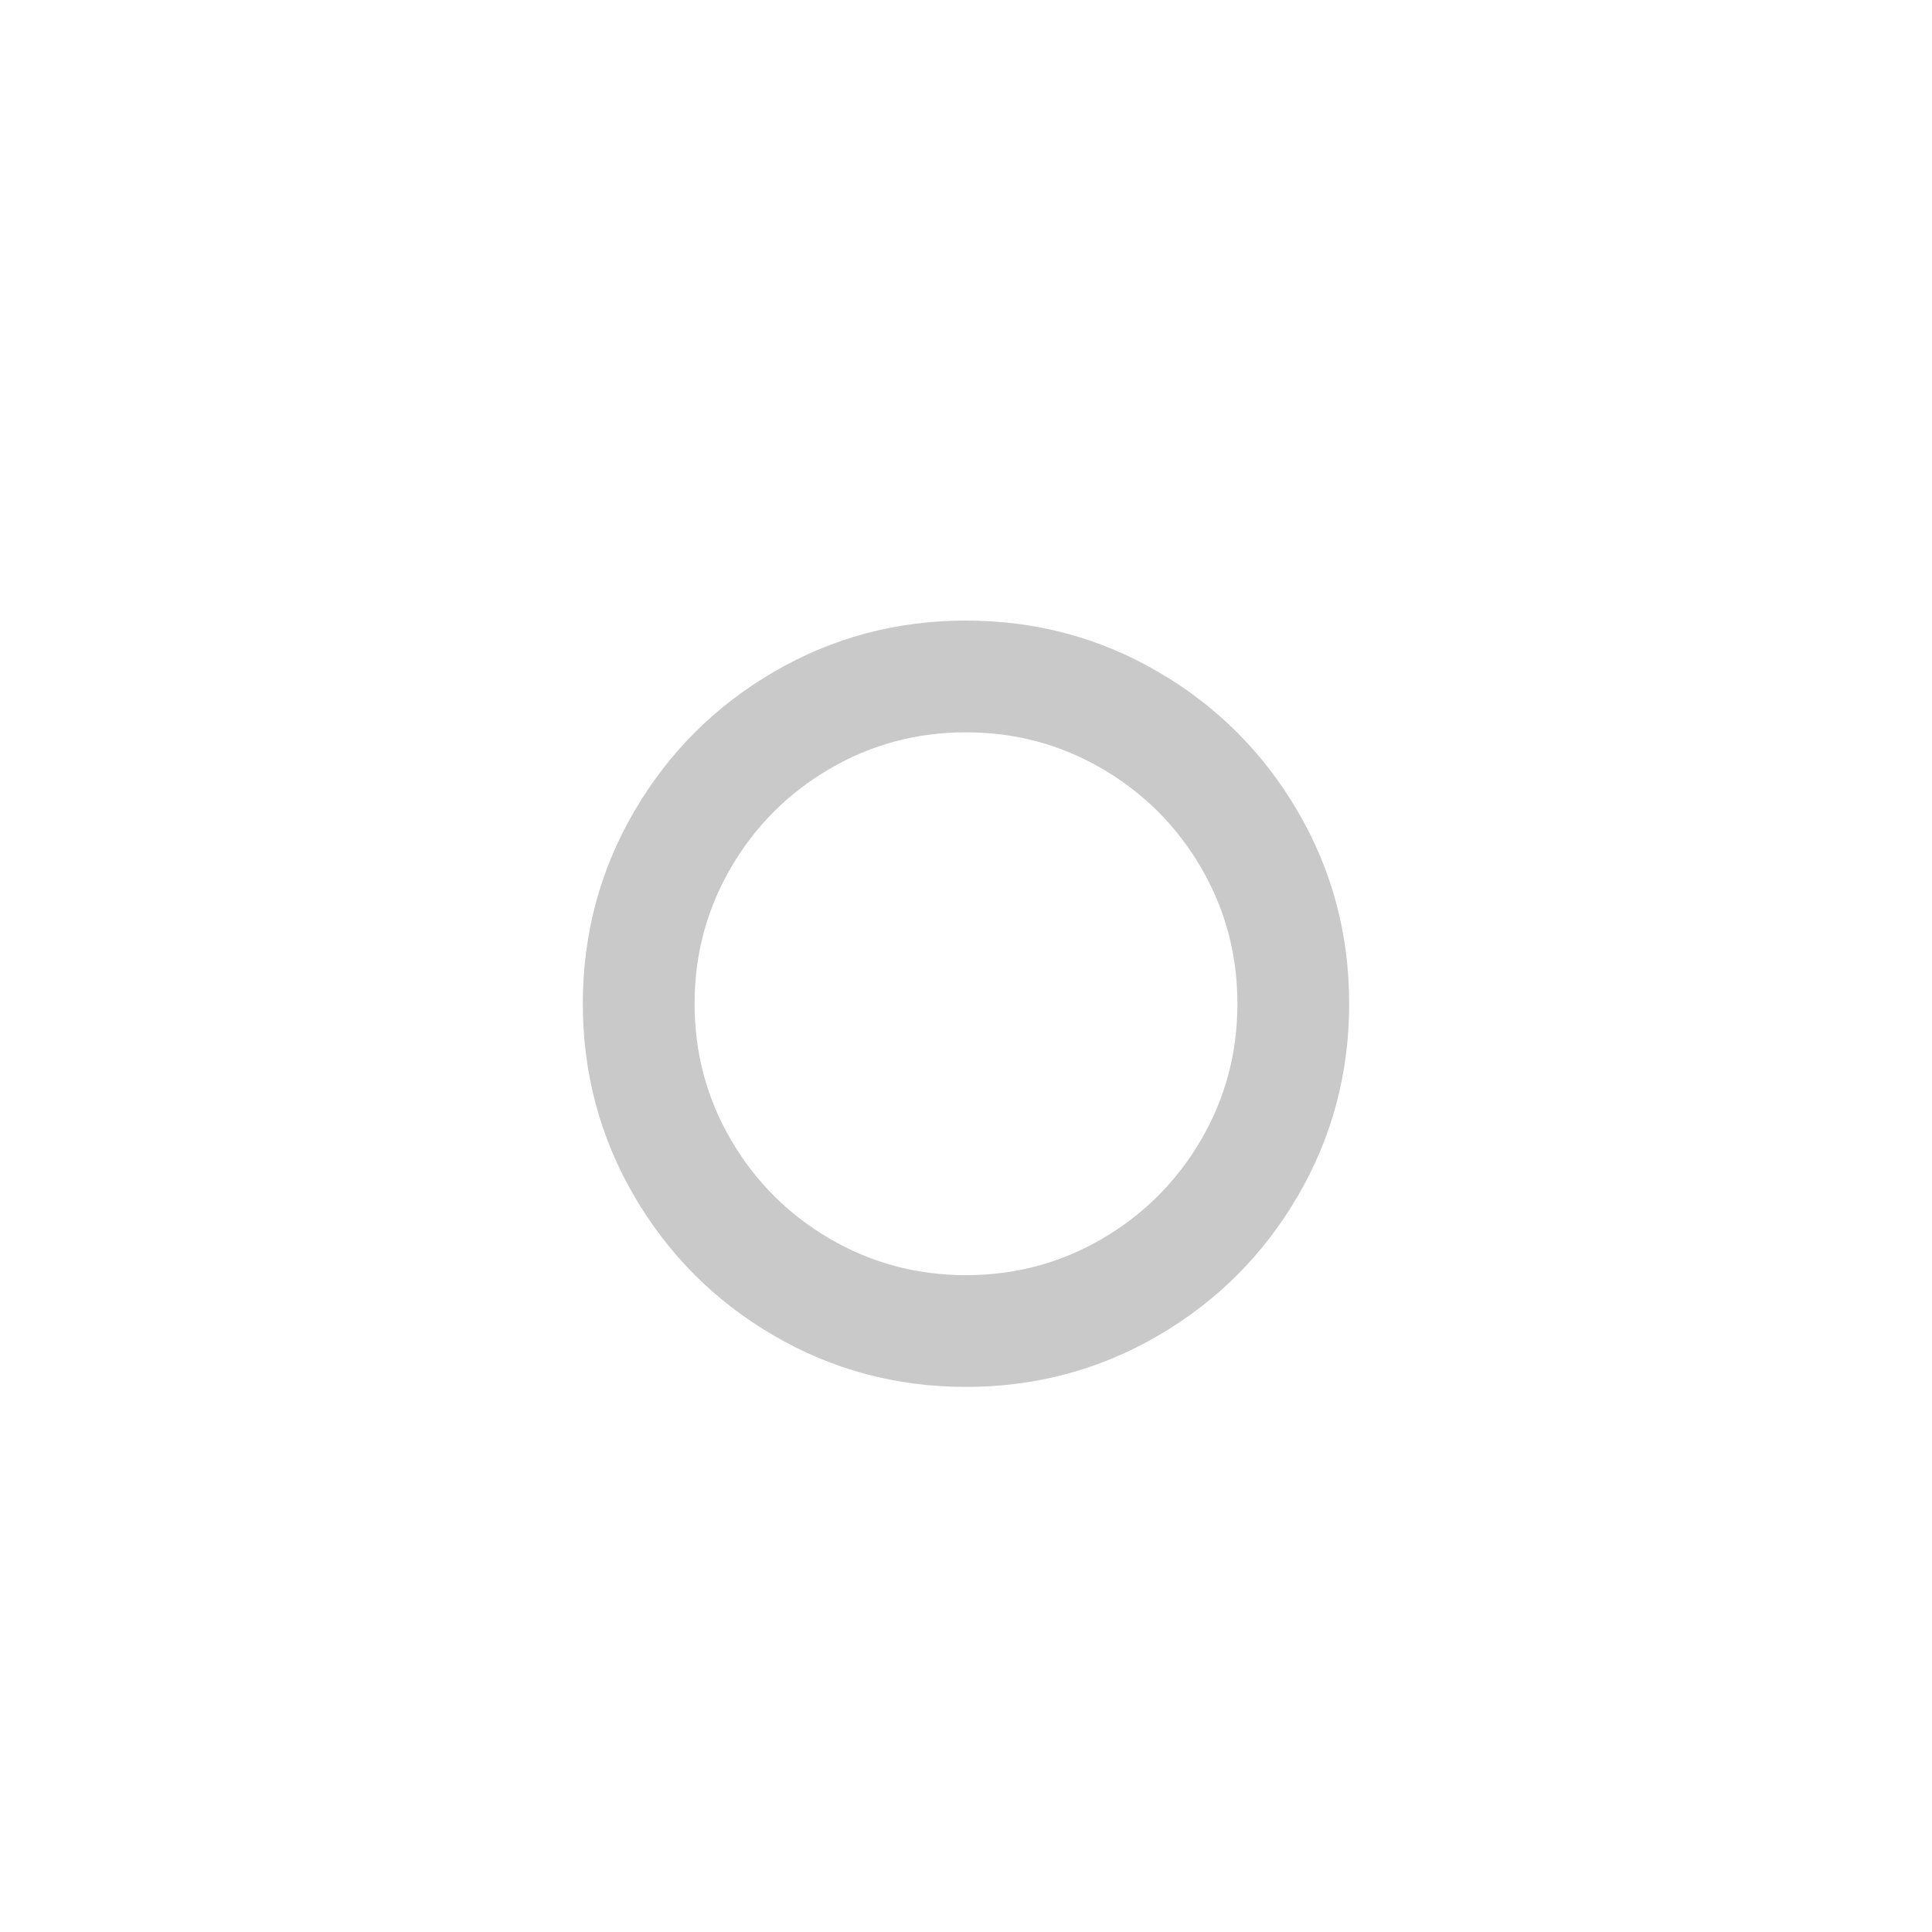 <?xml version="1.0" encoding="utf-8"?>

<!DOCTYPE svg PUBLIC "-//W3C//DTD SVG 1.1//EN" "http://www.w3.org/Graphics/SVG/1.1/DTD/svg11.dtd">
<svg version="1.1" xmlns="http://www.w3.org/2000/svg" xmlns:xlink="http://www.w3.org/1999/xlink" x="0px" y="0px"
	 width="16px" height="16px" viewBox="0 0 512 512" style="enable-background:new 0 0 512 512;" xml:space="preserve">
    <path id="svg_1" fill="#C9C9C9" d="m256,194.073q-19.568,0 -36.096,9.652t-26.179,26.179t-9.652,36.096t9.652,36.096t26.179,26.179t36.096,9.652t36.096,-9.652t26.179,-26.179t9.652,-36.096t-9.652,-36.096t-26.179,-26.179t-36.096,-9.652zm101.544,71.927q0,27.634 -13.619,50.97t-36.955,36.955t-50.97,13.618t-50.97,-13.618t-36.955,-36.955t-13.619,-50.97t13.619,-50.97t36.955,-36.955t50.97,-13.619t50.97,13.619t36.955,36.955t13.619,50.97z"/>
</svg>
